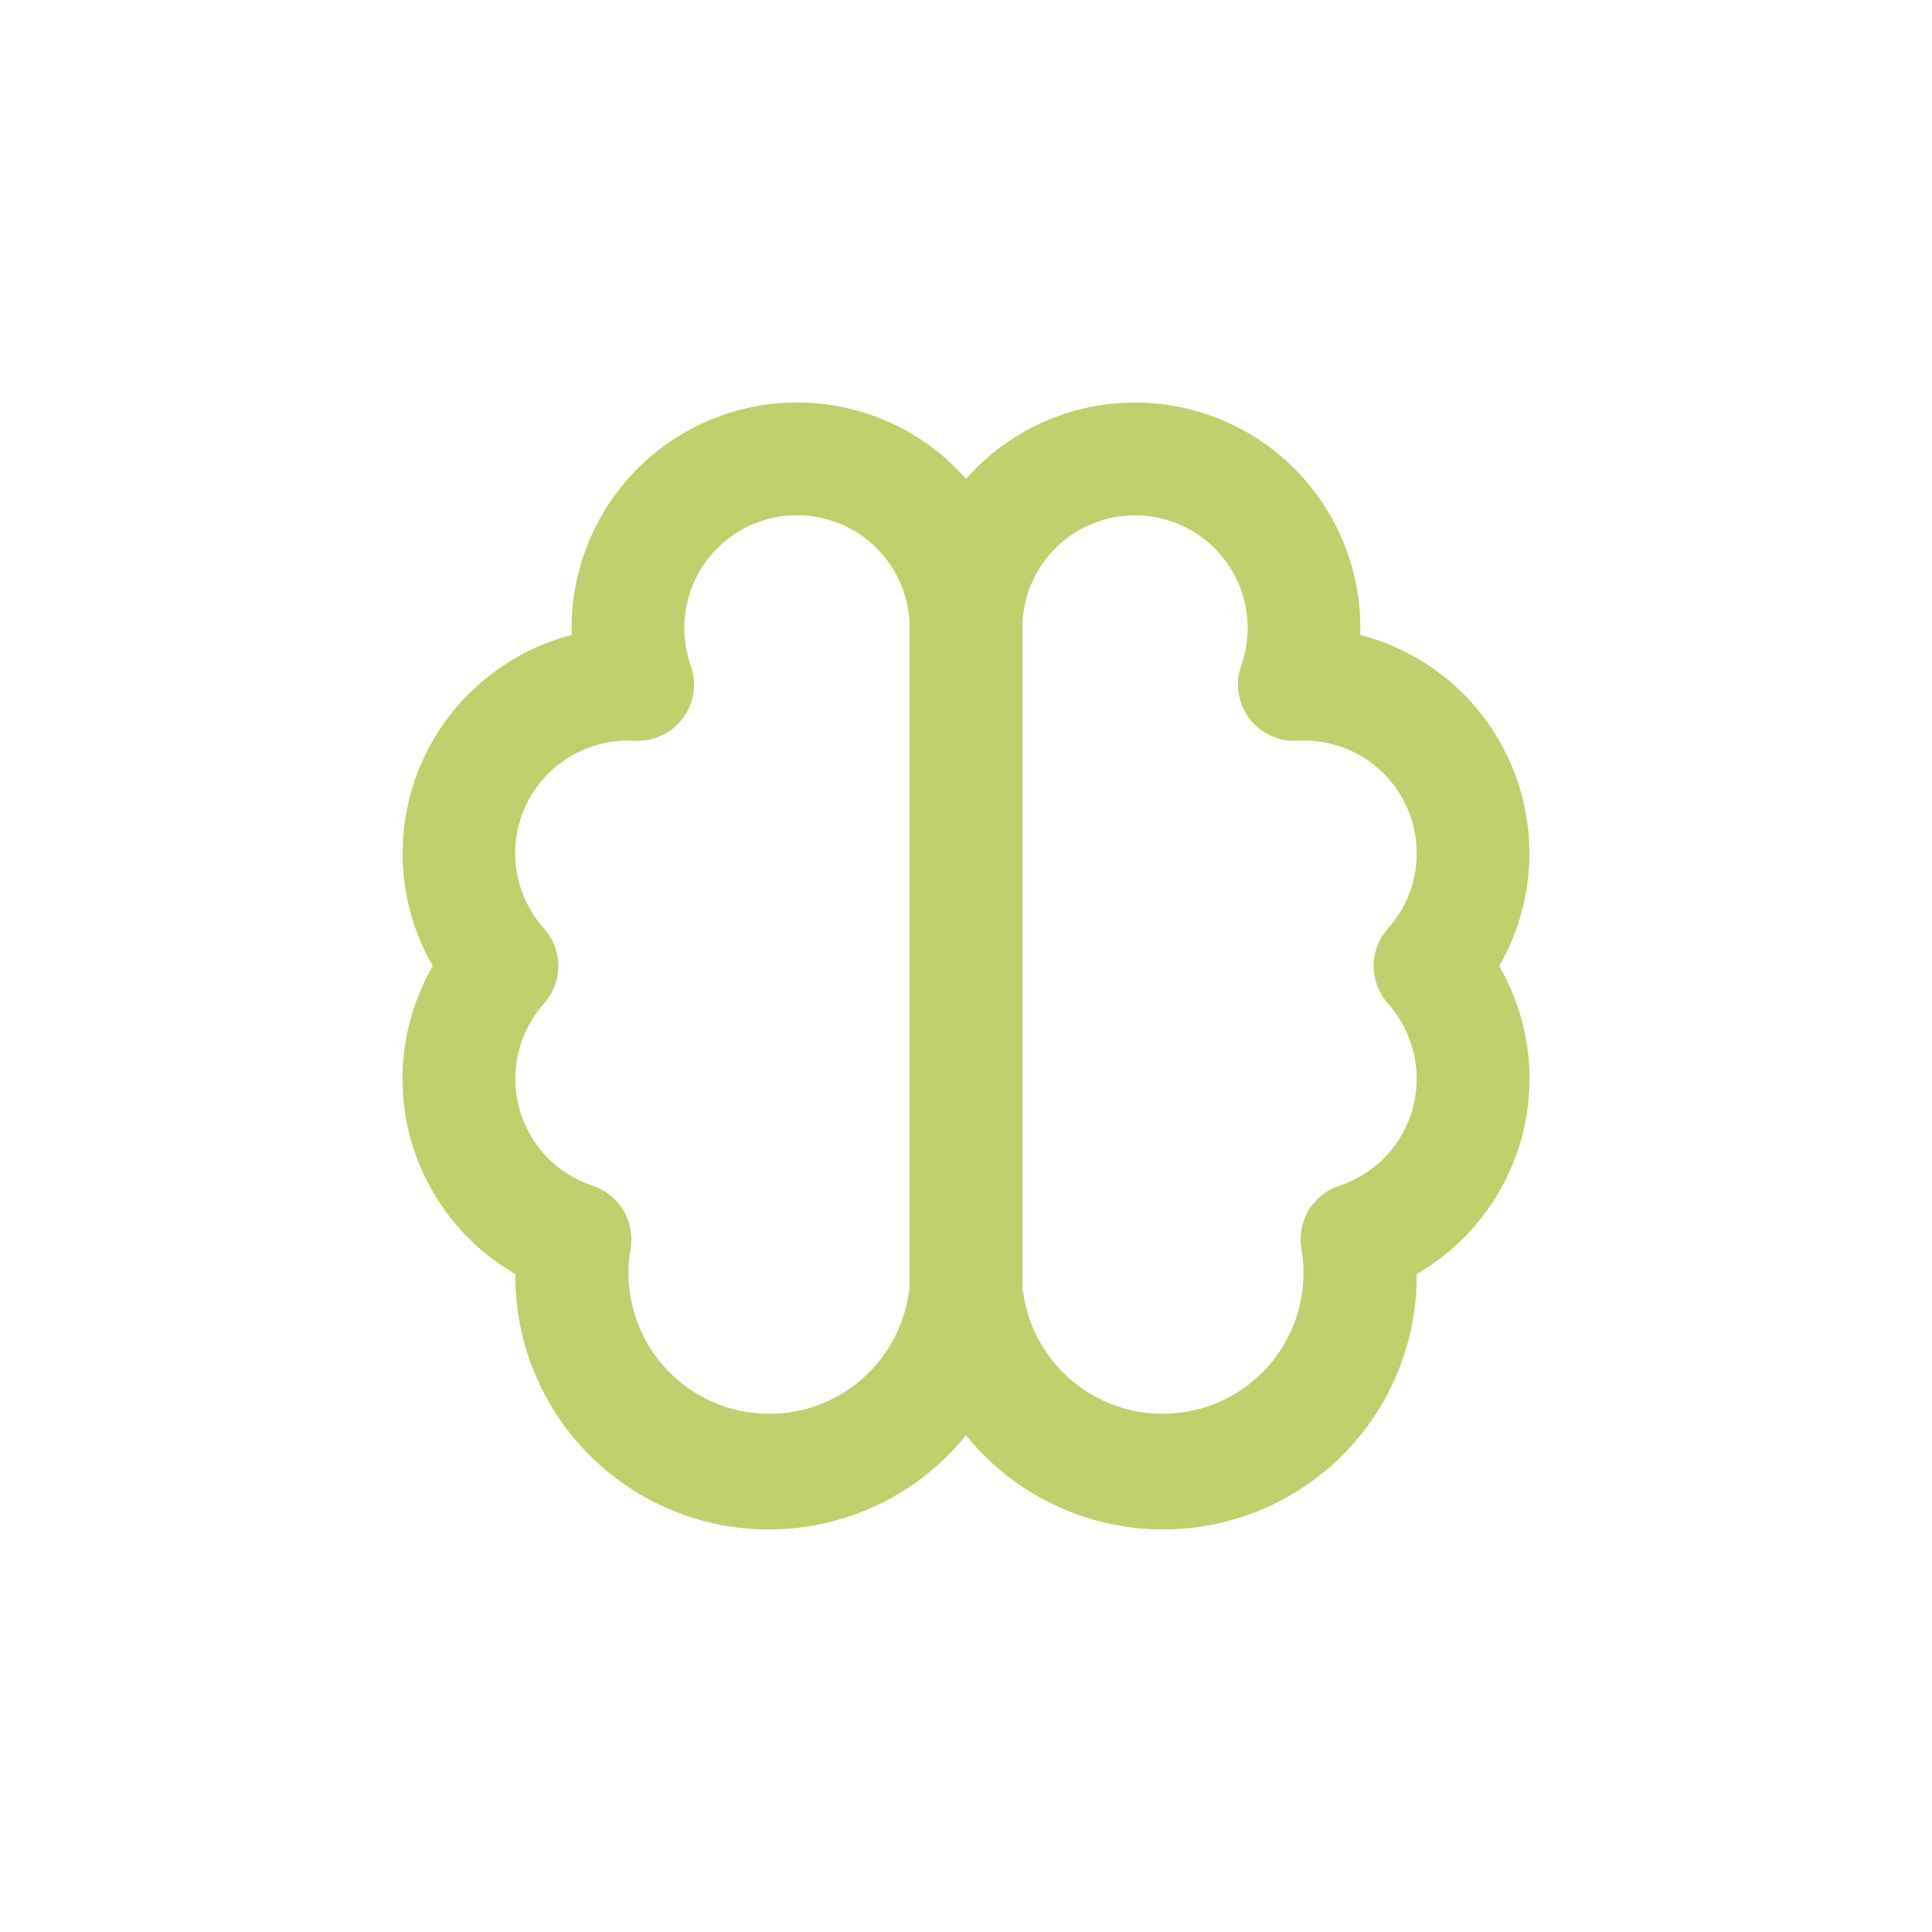 <svg width="24" height="24" viewBox="0 0 24 24" fill="none" xmlns="http://www.w3.org/2000/svg">
<g id="&#232;&#132;&#145;&#229;&#140;&#186;&#229;&#136;&#134;&#229;&#137;&#178;&#233;&#162;&#156;&#232;&#137;&#178;1" clip-path="url(#clip0_304_8272)">
<g id="&#232;&#132;&#145;&#229;&#140;&#186;&#229;&#136;&#134;&#229;&#137;&#178;&#233;&#162;&#156;&#232;&#137;&#178;q">
<path id="Vector" d="M8.501 7.8C8.501 7.966 8.529 8.124 8.581 8.269C8.62 8.378 8.631 8.495 8.614 8.609C8.596 8.723 8.551 8.831 8.482 8.924C8.412 9.016 8.321 9.09 8.216 9.138C8.112 9.187 7.997 9.209 7.881 9.202C7.605 9.186 7.329 9.253 7.091 9.393C6.852 9.534 6.66 9.742 6.539 9.991C6.419 10.241 6.375 10.521 6.414 10.795C6.453 11.07 6.572 11.327 6.757 11.533C6.872 11.662 6.935 11.828 6.936 12C6.936 12.172 6.872 12.339 6.757 12.467C6.603 12.64 6.493 12.85 6.44 13.075C6.386 13.302 6.389 13.537 6.449 13.762C6.509 13.986 6.624 14.193 6.783 14.362C6.943 14.531 7.142 14.657 7.362 14.73C7.523 14.783 7.66 14.893 7.746 15.039C7.832 15.185 7.862 15.358 7.831 15.525C7.793 15.752 7.8 15.983 7.852 16.207C7.904 16.431 7.999 16.643 8.133 16.83C8.402 17.208 8.811 17.463 9.268 17.539C9.726 17.616 10.196 17.507 10.573 17.238C10.951 16.968 11.206 16.559 11.283 16.102C11.287 16.072 11.293 16.044 11.3 16.015V7.8C11.3 7.429 11.153 7.073 10.89 6.81C10.628 6.548 10.272 6.4 9.9 6.4C9.529 6.4 9.173 6.548 8.911 6.81C8.648 7.073 8.501 7.429 8.501 7.8ZM12.7 16.015C12.707 16.044 12.714 16.072 12.717 16.101C12.755 16.328 12.837 16.545 12.959 16.739C13.081 16.934 13.239 17.104 13.427 17.237C13.614 17.371 13.825 17.466 14.049 17.518C14.273 17.57 14.505 17.577 14.731 17.539C14.958 17.501 15.175 17.419 15.37 17.297C15.565 17.176 15.734 17.017 15.867 16.83C16.001 16.643 16.096 16.431 16.148 16.207C16.2 15.983 16.207 15.752 16.169 15.525C16.138 15.358 16.168 15.185 16.254 15.039C16.34 14.893 16.477 14.783 16.638 14.73C16.858 14.657 17.057 14.531 17.217 14.362C17.376 14.193 17.491 13.986 17.551 13.762C17.611 13.537 17.614 13.302 17.561 13.075C17.507 12.85 17.397 12.64 17.243 12.467C17.128 12.339 17.064 12.172 17.064 12C17.064 11.828 17.128 11.662 17.243 11.533C17.427 11.327 17.547 11.07 17.585 10.795C17.624 10.521 17.58 10.241 17.46 9.991C17.34 9.742 17.148 9.534 16.909 9.393C16.67 9.253 16.395 9.186 16.118 9.202C16.003 9.209 15.888 9.187 15.783 9.138C15.678 9.089 15.587 9.016 15.518 8.923C15.449 8.831 15.404 8.723 15.386 8.609C15.369 8.495 15.38 8.378 15.419 8.269C15.487 8.077 15.512 7.872 15.493 7.669C15.474 7.466 15.411 7.27 15.307 7.094C15.204 6.918 15.064 6.767 14.897 6.651C14.729 6.534 14.538 6.456 14.337 6.422C14.136 6.387 13.931 6.397 13.734 6.45C13.537 6.503 13.354 6.599 13.198 6.73C13.042 6.861 12.917 7.025 12.831 7.21C12.745 7.395 12.7 7.596 12.7 7.8V16.015ZM9.9 5C10.298 5 10.69 5.084 11.053 5.247C11.415 5.411 11.738 5.65 12 5.948C12.381 5.516 12.886 5.212 13.446 5.077C14.007 4.943 14.595 4.985 15.13 5.197C15.666 5.409 16.123 5.781 16.439 6.263C16.756 6.744 16.916 7.312 16.898 7.888C17.316 7.996 17.703 8.199 18.03 8.481C18.356 8.763 18.613 9.118 18.78 9.516C18.948 9.914 19.02 10.345 18.993 10.776C18.966 11.207 18.84 11.626 18.624 12C18.808 12.319 18.928 12.67 18.976 13.035C19.024 13.4 19 13.77 18.905 14.126C18.809 14.481 18.645 14.814 18.421 15.106C18.197 15.398 17.918 15.642 17.599 15.826V15.85C17.599 16.502 17.397 17.137 17.021 17.669C16.645 18.201 16.113 18.603 15.499 18.82C14.885 19.037 14.219 19.058 13.592 18.881C12.966 18.704 12.409 18.337 12 17.83C11.591 18.337 11.034 18.704 10.408 18.881C9.781 19.058 9.115 19.037 8.501 18.82C7.887 18.603 7.355 18.201 6.979 17.669C6.603 17.137 6.401 16.502 6.401 15.85V15.826C6.082 15.642 5.803 15.398 5.579 15.106C5.355 14.814 5.191 14.481 5.095 14.126C5 13.77 4.976 13.4 5.024 13.035C5.072 12.67 5.192 12.319 5.376 12C5.16 11.626 5.034 11.207 5.007 10.777C4.98 10.346 5.053 9.914 5.22 9.516C5.387 9.118 5.644 8.764 5.971 8.482C6.297 8.199 6.684 7.996 7.102 7.888C7.091 7.513 7.154 7.14 7.29 6.79C7.425 6.44 7.629 6.121 7.89 5.852C8.151 5.582 8.463 5.368 8.809 5.222C9.154 5.076 9.525 5 9.9 5Z" fill="#C0CF6B"/>
</g>
</g>
<defs>
<clipPath id="clip0_304_8272">
<rect width="24" height="24" fill="white"/>
</clipPath>
</defs>
</svg>
